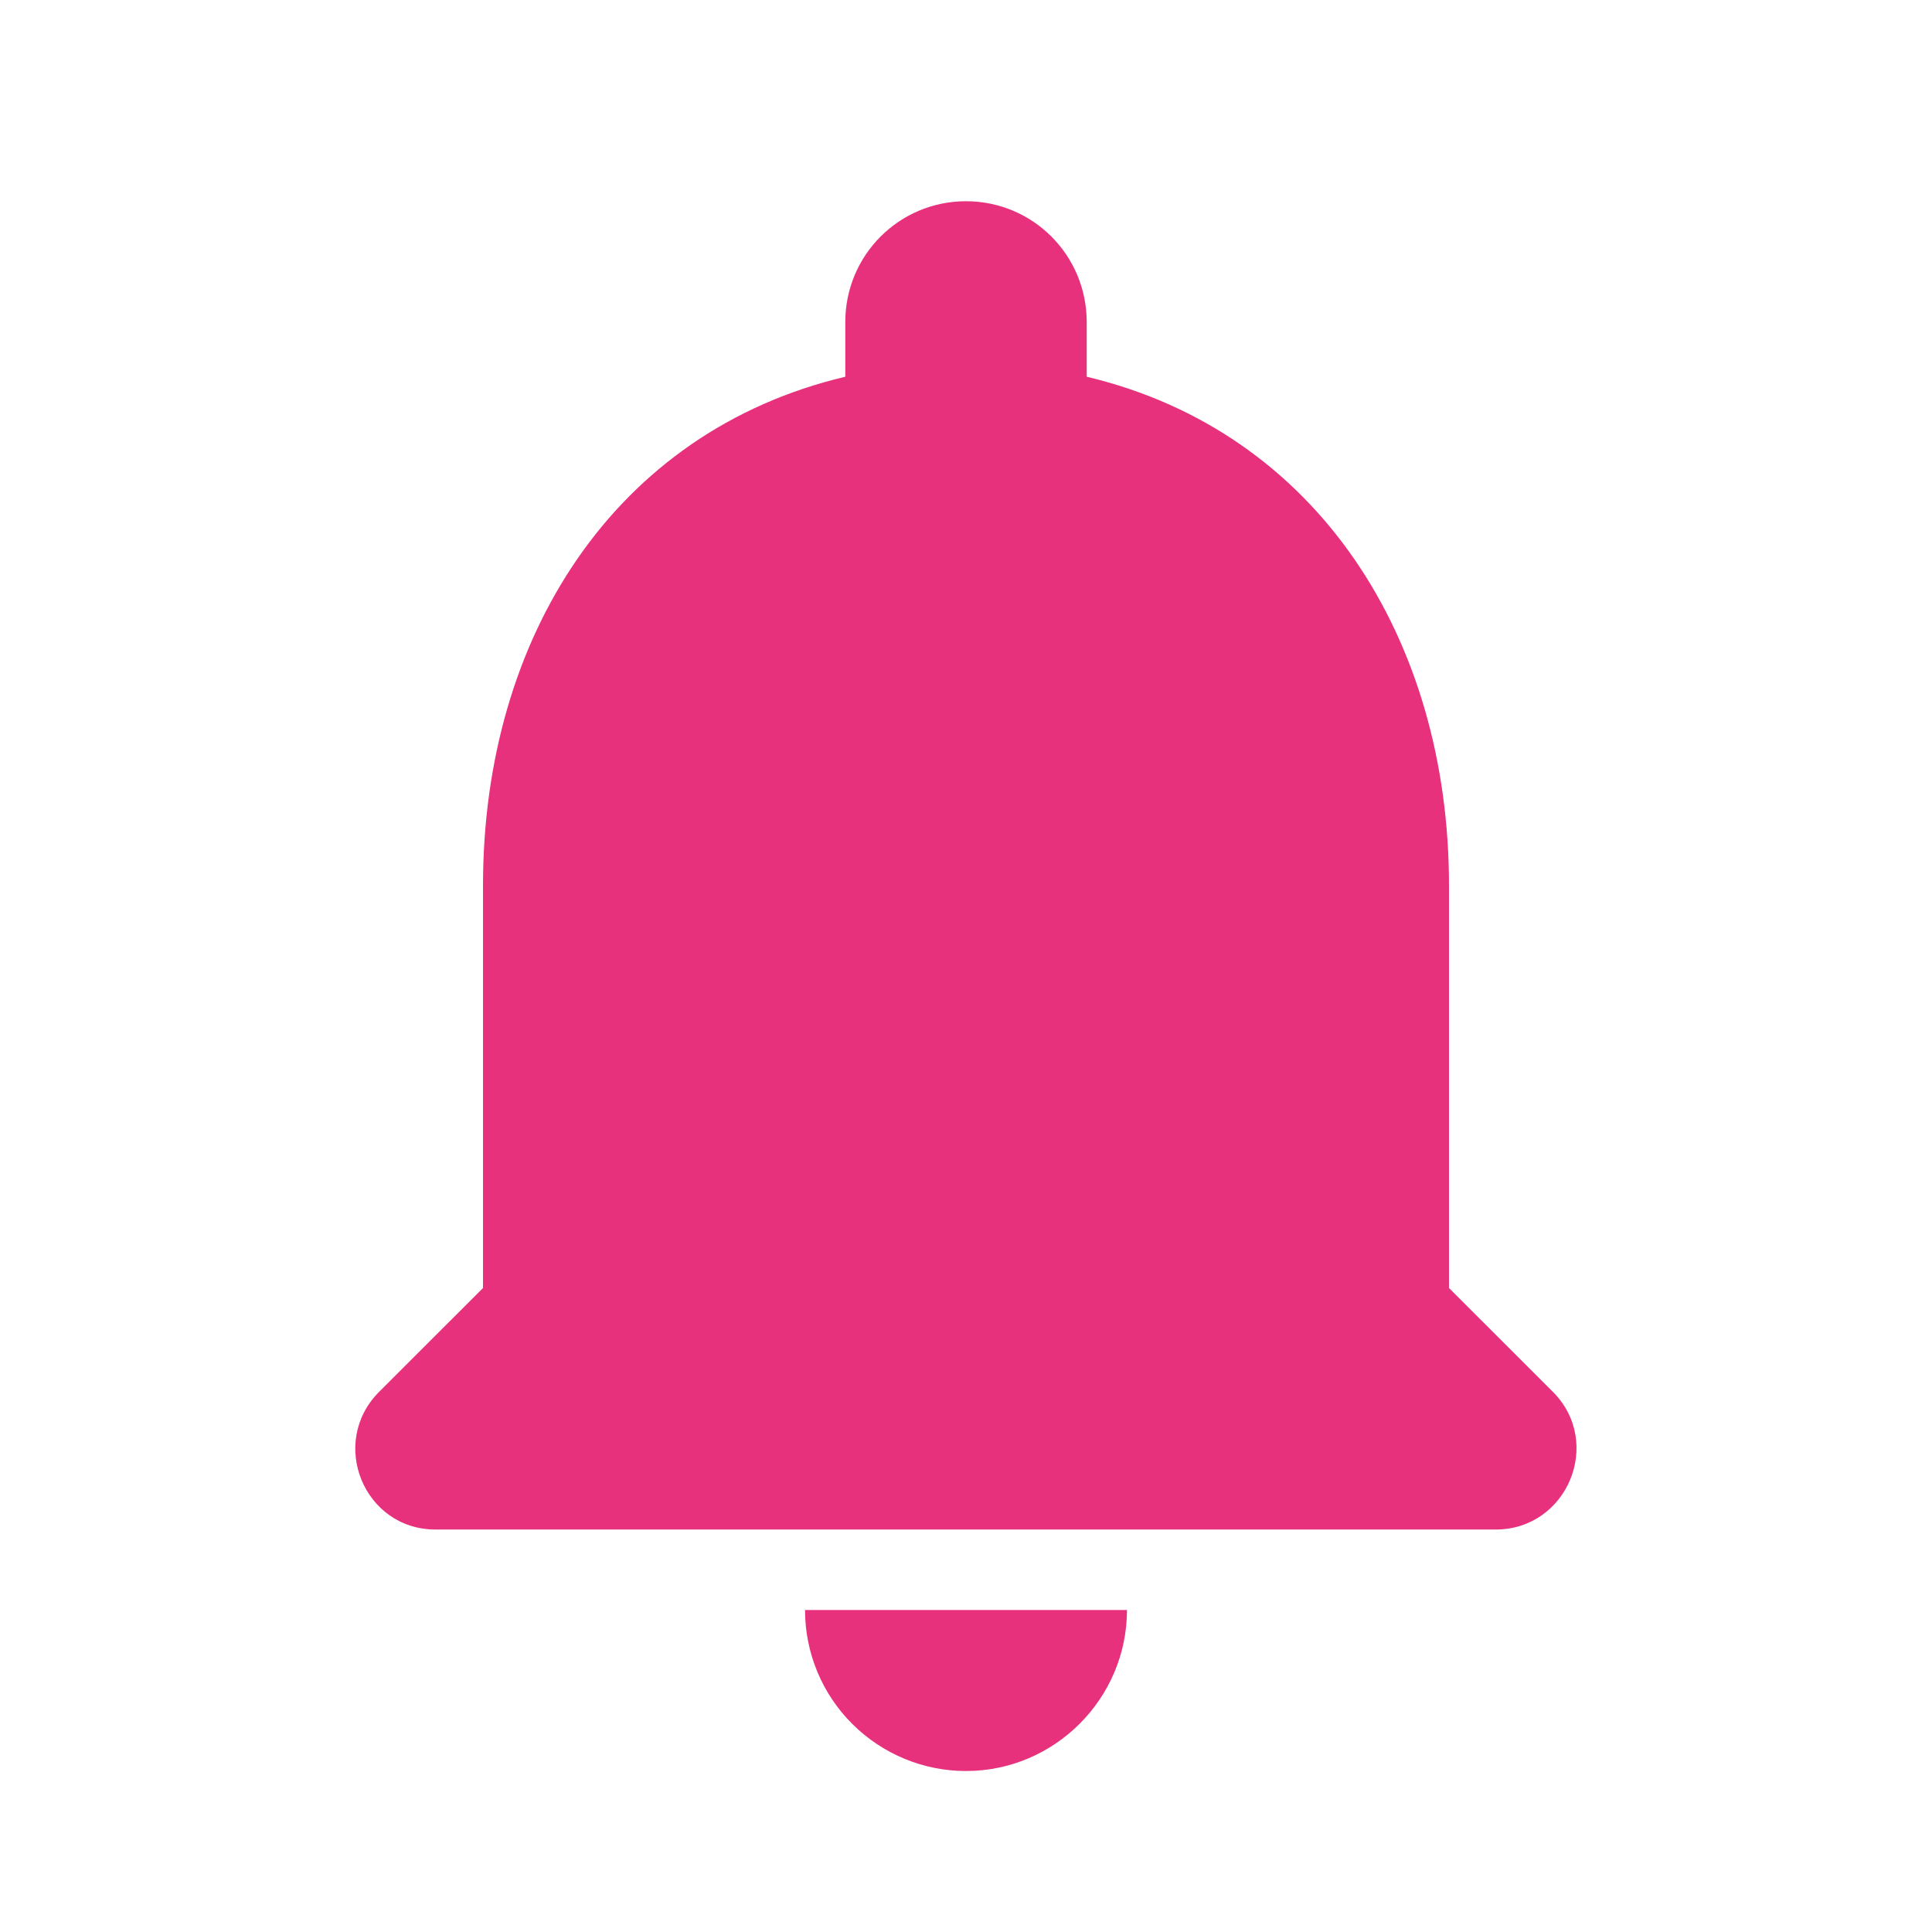 <svg width="25" height="25" viewBox="0 0 25 25" fill="none" xmlns="http://www.w3.org/2000/svg">
<path d="M12.5 22.917C13.646 22.917 14.583 21.979 14.583 20.833H10.417C10.417 21.386 10.636 21.916 11.027 22.306C11.418 22.697 11.947 22.917 12.5 22.917ZM18.75 16.667V11.458C18.75 8.26 17.042 5.583 14.062 4.875V4.167C14.062 3.302 13.365 2.604 12.5 2.604C11.635 2.604 10.938 3.302 10.938 4.167V4.875C7.948 5.583 6.25 8.25 6.25 11.458V16.667L4.906 18.01C4.25 18.667 4.708 19.792 5.635 19.792H19.354C20.281 19.792 20.75 18.667 20.094 18.01L18.75 16.667Z" fill="#E1045F" fill-opacity="0.82"/>
</svg>
